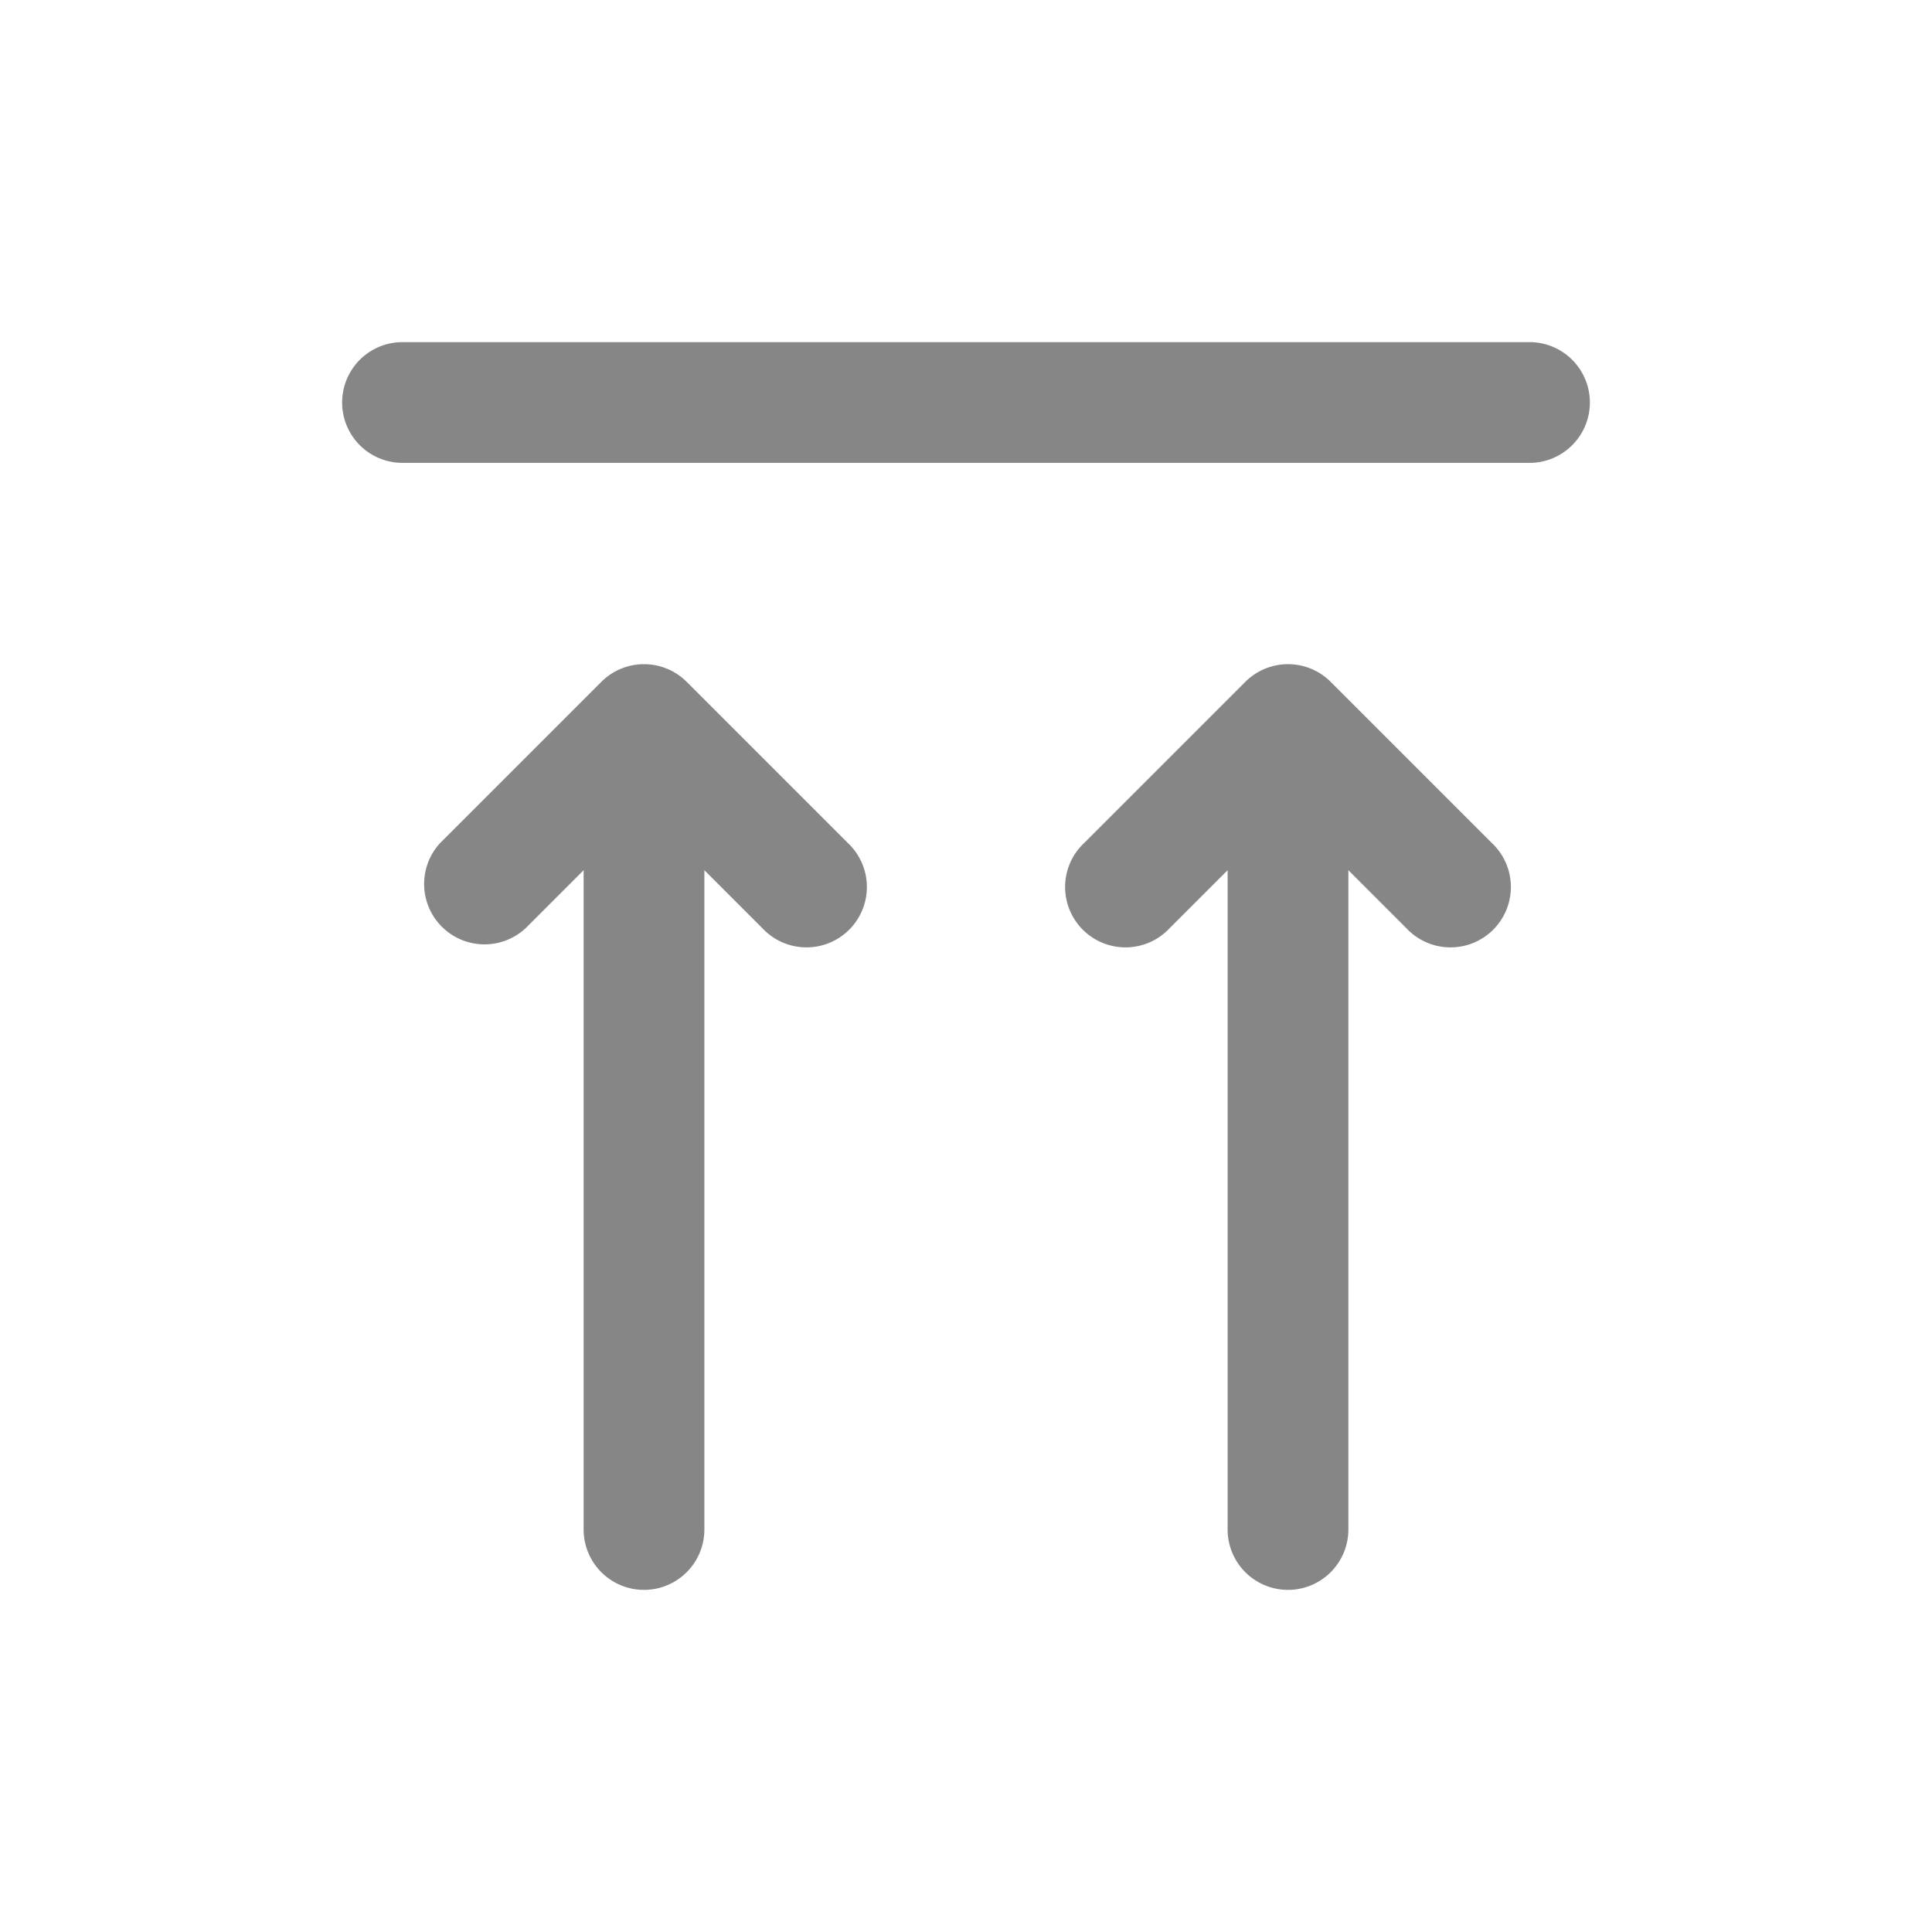 <svg width="24" height="24" fill="none" xmlns="http://www.w3.org/2000/svg">
    <path d="M5 5.75a.75.75 0 0 1 0-1.5h14a.75.75 0 0 1 0 1.5H5ZM8 19.75a.75.75 0 0 1-.75-.75v-8.19l-.72.72a.75.75 0 0 1-1.06-1.06l2-2a.75.75 0 0 1 1.06 0l2 2a.75.75 0 1 1-1.06 1.06l-.72-.72V19a.75.75 0 0 1-.75.75ZM16 19.75a.75.75 0 0 1-.75-.75v-8.19l-.72.72a.75.75 0 1 1-1.06-1.06l2-2a.75.75 0 0 1 1.06 0l2 2a.75.75 0 1 1-1.06 1.06l-.72-.72V19a.75.75 0 0 1-.75.75Z" fill="#868686"/>
</svg>
